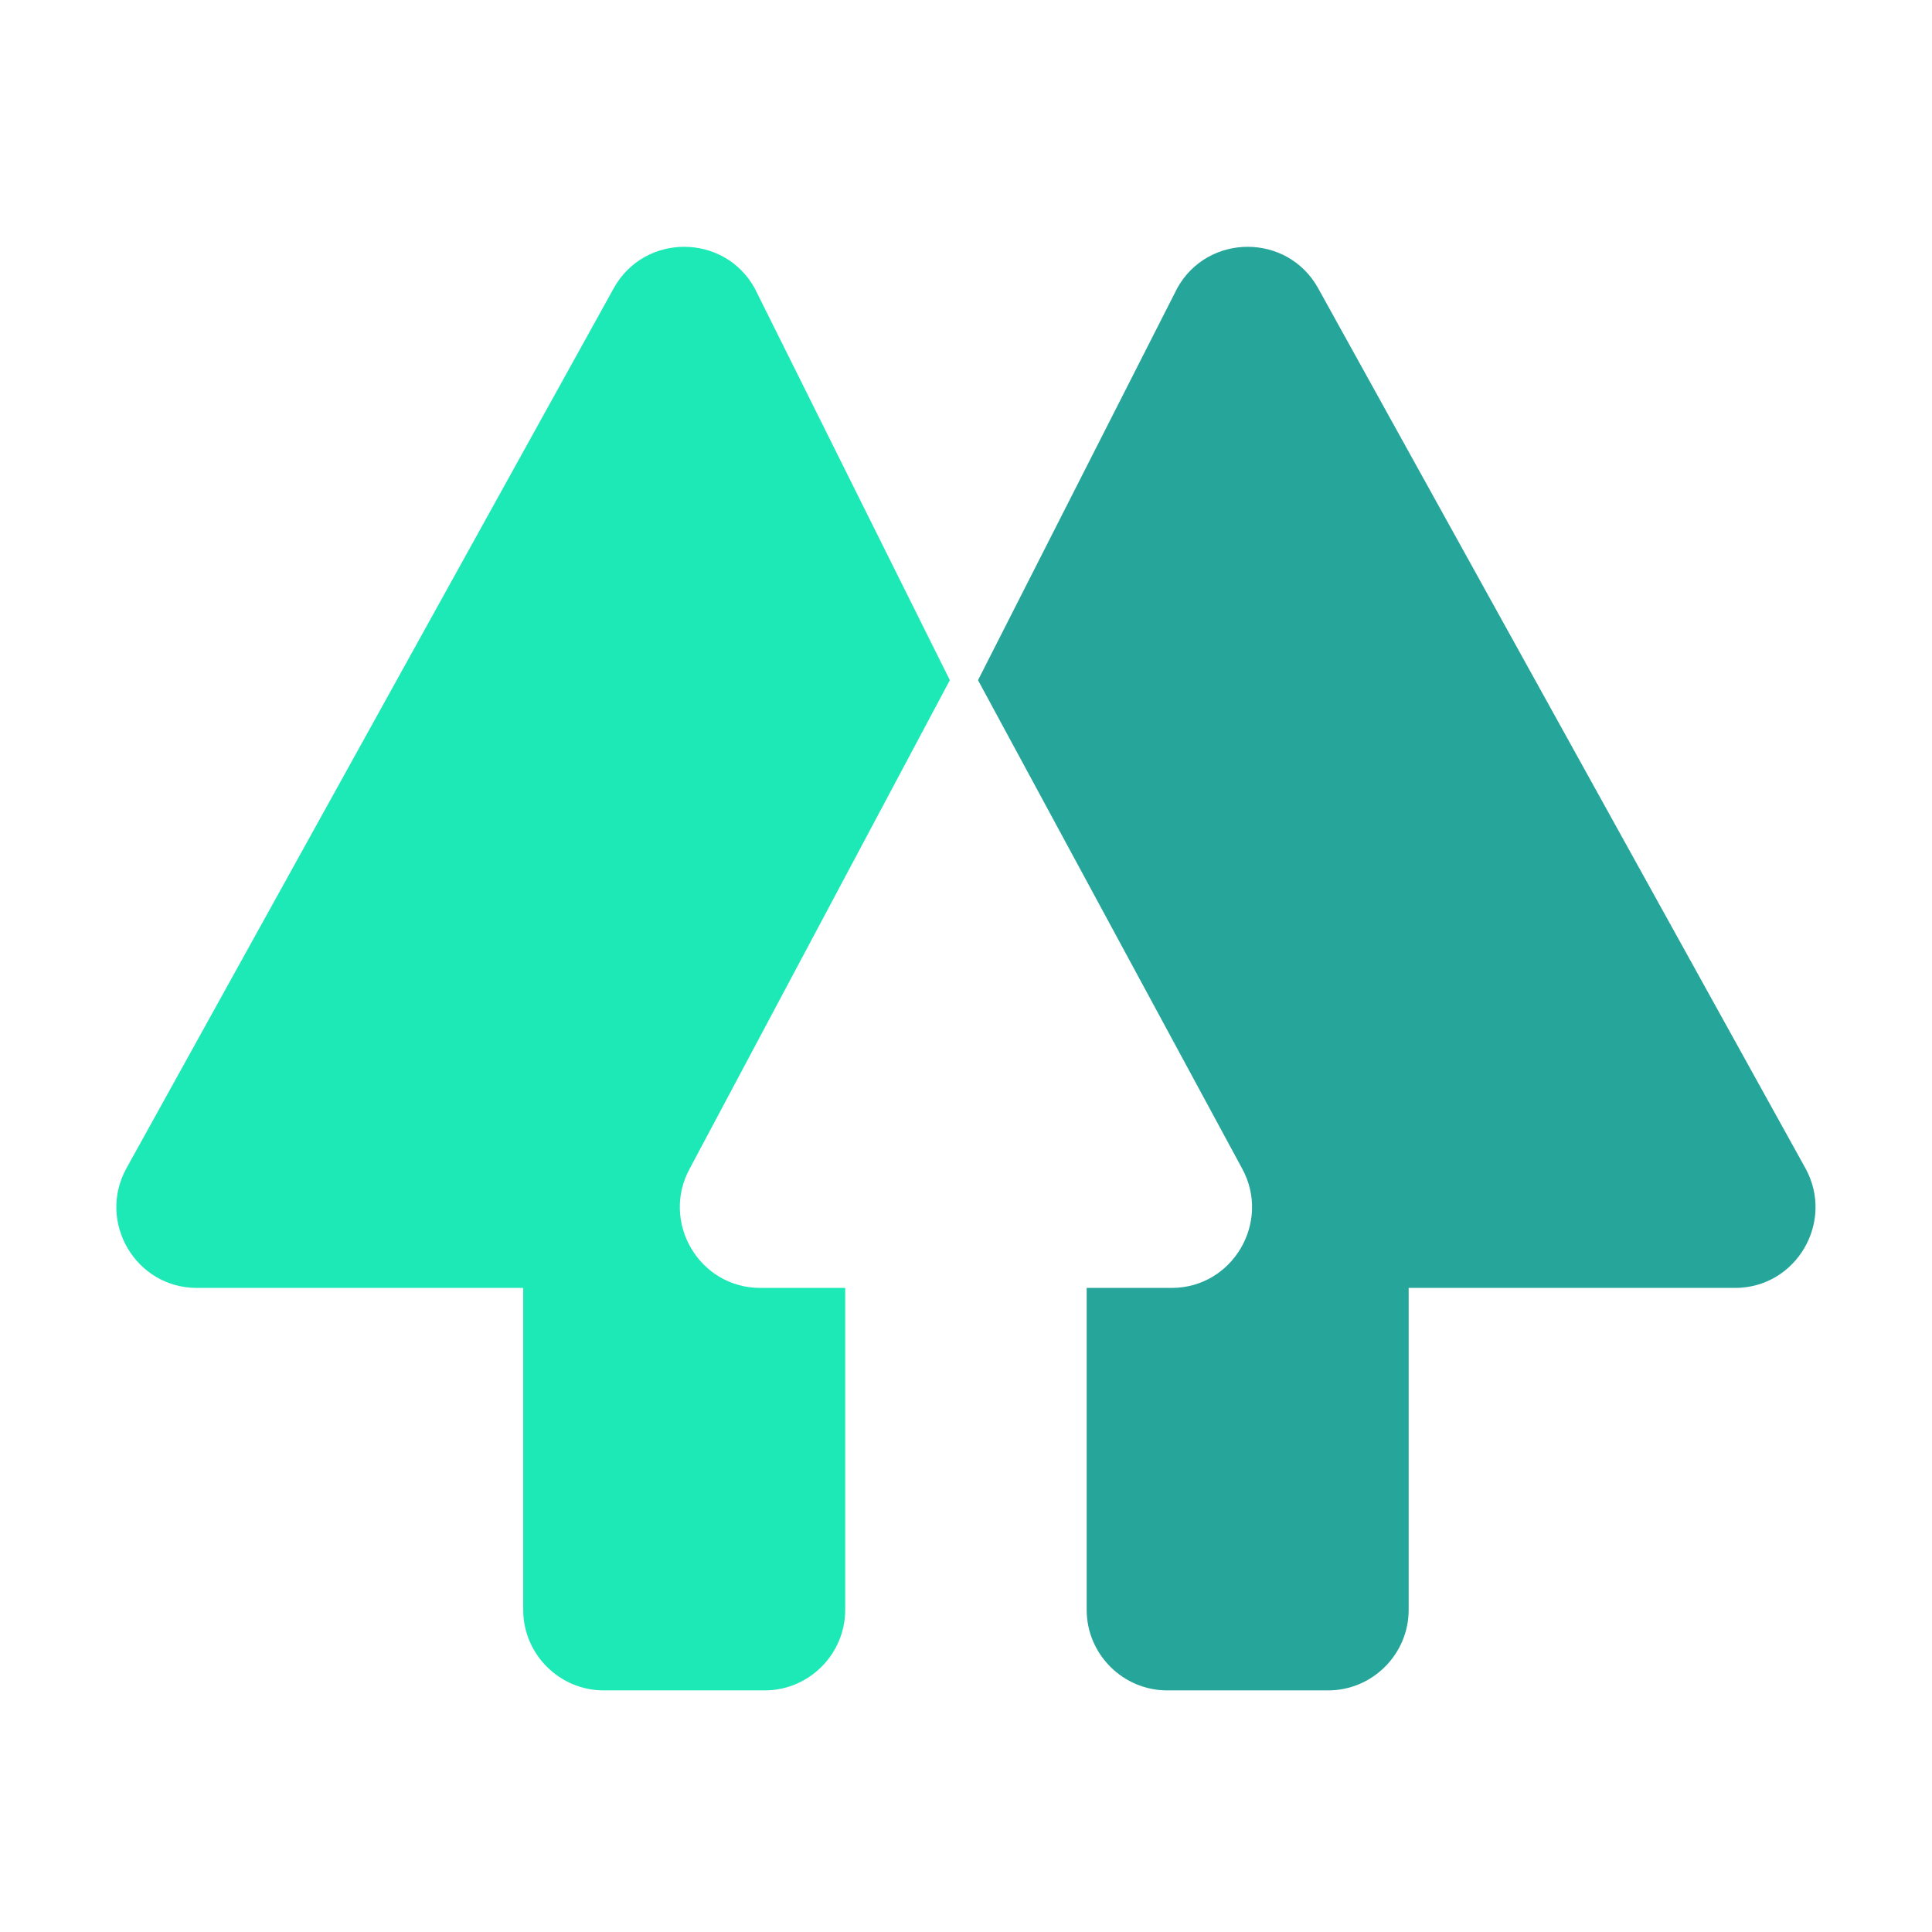 <svg xmlns="http://www.w3.org/2000/svg" xmlns:xlink="http://www.w3.org/1999/xlink" viewBox="0,0,256,256" width="48px" height="48px" fill-rule="nonzero"><g fill-opacity="0" fill="#dddddd" fill-rule="nonzero" stroke="none" stroke-width="1" stroke-linecap="butt" stroke-linejoin="miter" stroke-miterlimit="10" stroke-dasharray="" stroke-dashoffset="0" font-family="none" font-weight="none" font-size="none" text-anchor="none" style="mix-blend-mode: normal"><path d="M0,256v-256h256v256z" id="bgRectangle"></path></g><g fill="none" fill-rule="nonzero" stroke="none" stroke-width="1" stroke-linecap="butt" stroke-linejoin="miter" stroke-miterlimit="10" stroke-dasharray="" stroke-dashoffset="0" font-family="none" font-weight="none" font-size="none" text-anchor="none" style="mix-blend-mode: normal"><g transform="scale(5.333,5.333)"><path d="M18.89,32h2.11v8c0,1.1 -0.9,2 -2,2h-4c-1.1,0 -2,-0.9 -2,-2v-8h-8.11c-1.52,0 -2.48,-1.64 -1.75,-2.97l12.11,-21.87c0.76,-1.37 2.74,-1.37 3.5,0l4.85,9.74l-6.46,12.13c-0.73,1.33 0.23,2.97 1.75,2.97z" fill="#1de9b6"></path><path d="M43.11,32h-8.11v8c0,1.1 -0.9,2 -2,2h-4c-1.1,0 -2,-0.9 -2,-2v-8h2.11c1.52,0 2.48,-1.64 1.75,-2.97l-6.56,-12.13l4.95,-9.74c0.76,-1.37 2.74,-1.37 3.5,0l12.11,21.87c0.73,1.33 -0.23,2.97 -1.75,2.97z" fill="#26a69a"></path></g></g></svg>